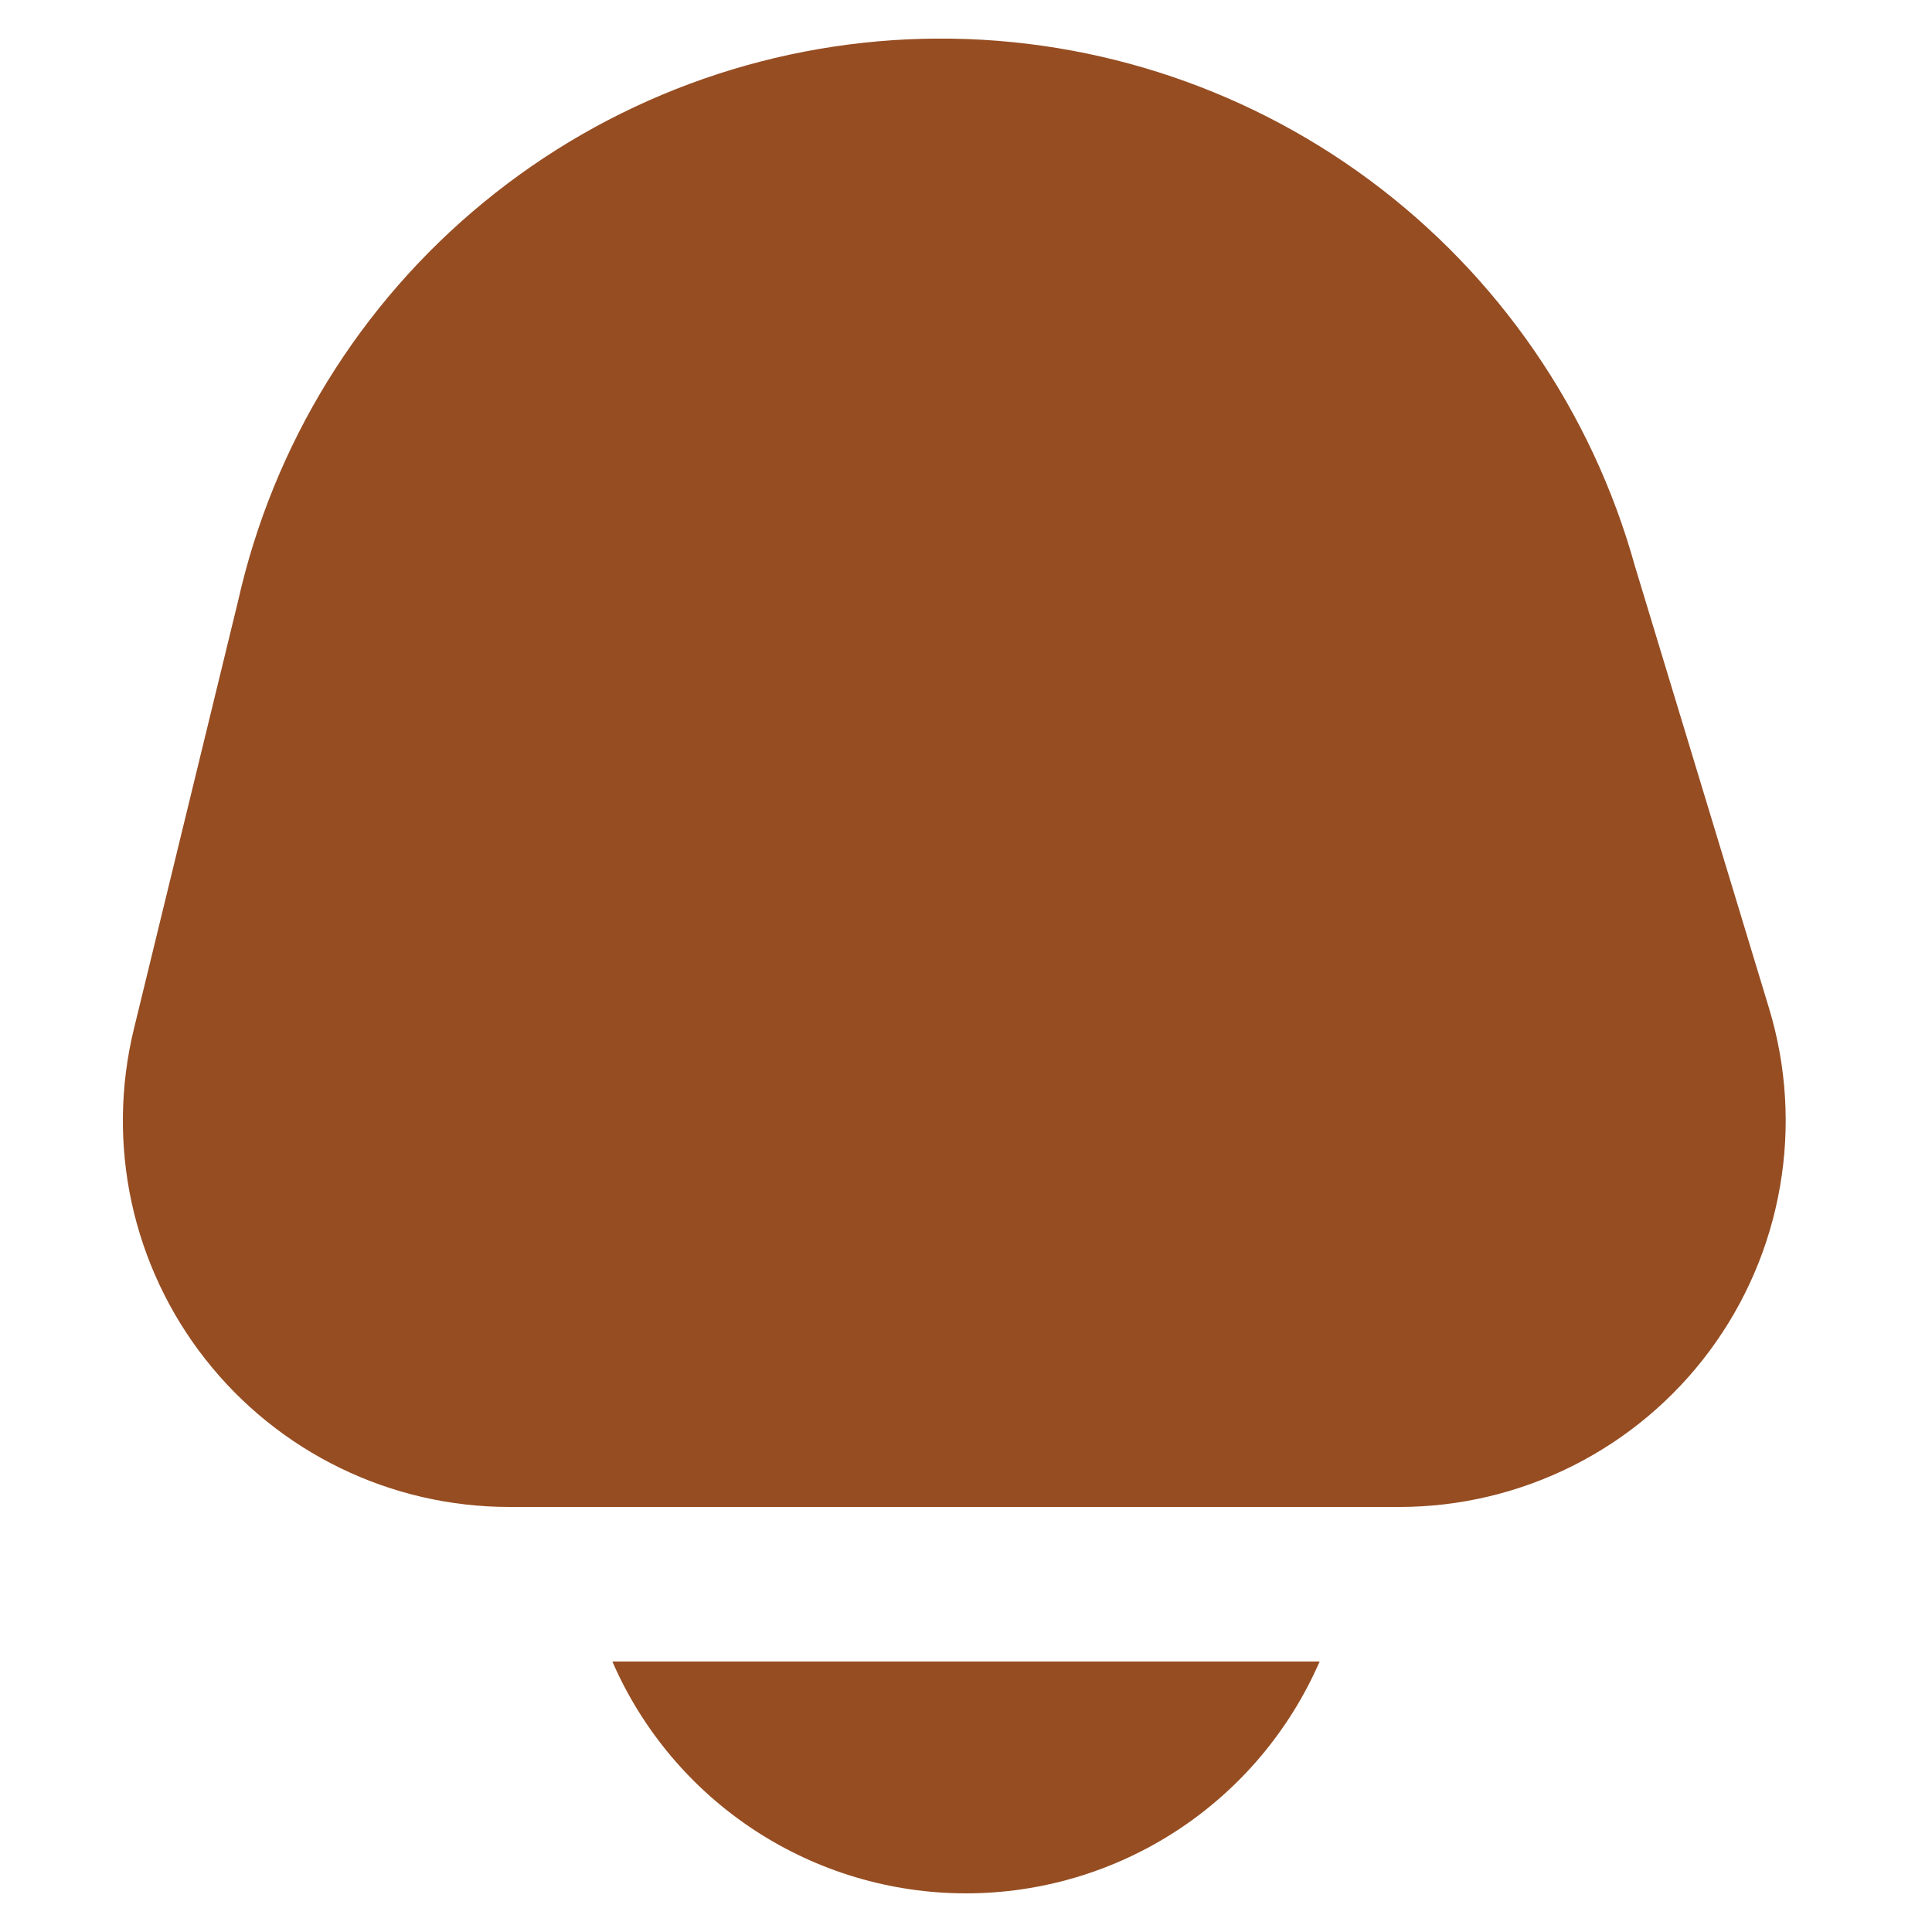 <svg width="25" height="25" viewBox="0 0 25 25" fill="none" xmlns="http://www.w3.org/2000/svg">
<g id="bell 1" clip-path="url(#clip0_38_8071)">
<path id="Vector" d="M7.924 21.5C8.311 22.391 8.951 23.15 9.764 23.683C10.577 24.216 11.528 24.5 12.5 24.5C13.472 24.5 14.423 24.216 15.236 23.683C16.049 23.15 16.688 22.391 17.076 21.5H7.924Z" fill="#964D22"/>
<path id="Vector_2" d="M22.892 13.049L21.156 7.326C20.6 5.325 19.391 3.566 17.722 2.33C16.052 1.093 14.018 0.45 11.941 0.502C9.864 0.555 7.864 1.299 6.259 2.618C4.653 3.936 3.535 5.753 3.08 7.78L1.732 13.317C1.553 14.053 1.543 14.82 1.703 15.56C1.864 16.3 2.19 16.994 2.658 17.589C3.126 18.185 3.723 18.666 4.404 18.997C5.085 19.328 5.833 19.5 6.59 19.5H18.107C18.887 19.5 19.657 19.317 20.355 18.966C21.052 18.615 21.658 18.106 22.123 17.479C22.588 16.852 22.9 16.125 23.033 15.355C23.167 14.586 23.118 13.796 22.892 13.049Z" fill="#964D22"/>
</g>
<defs>
<clipPath id="clip0_38_8071">
<rect width="24" height="24" fill="white" transform="translate(0.5 0.5)"/>
</clipPath>
</defs>
</svg>
